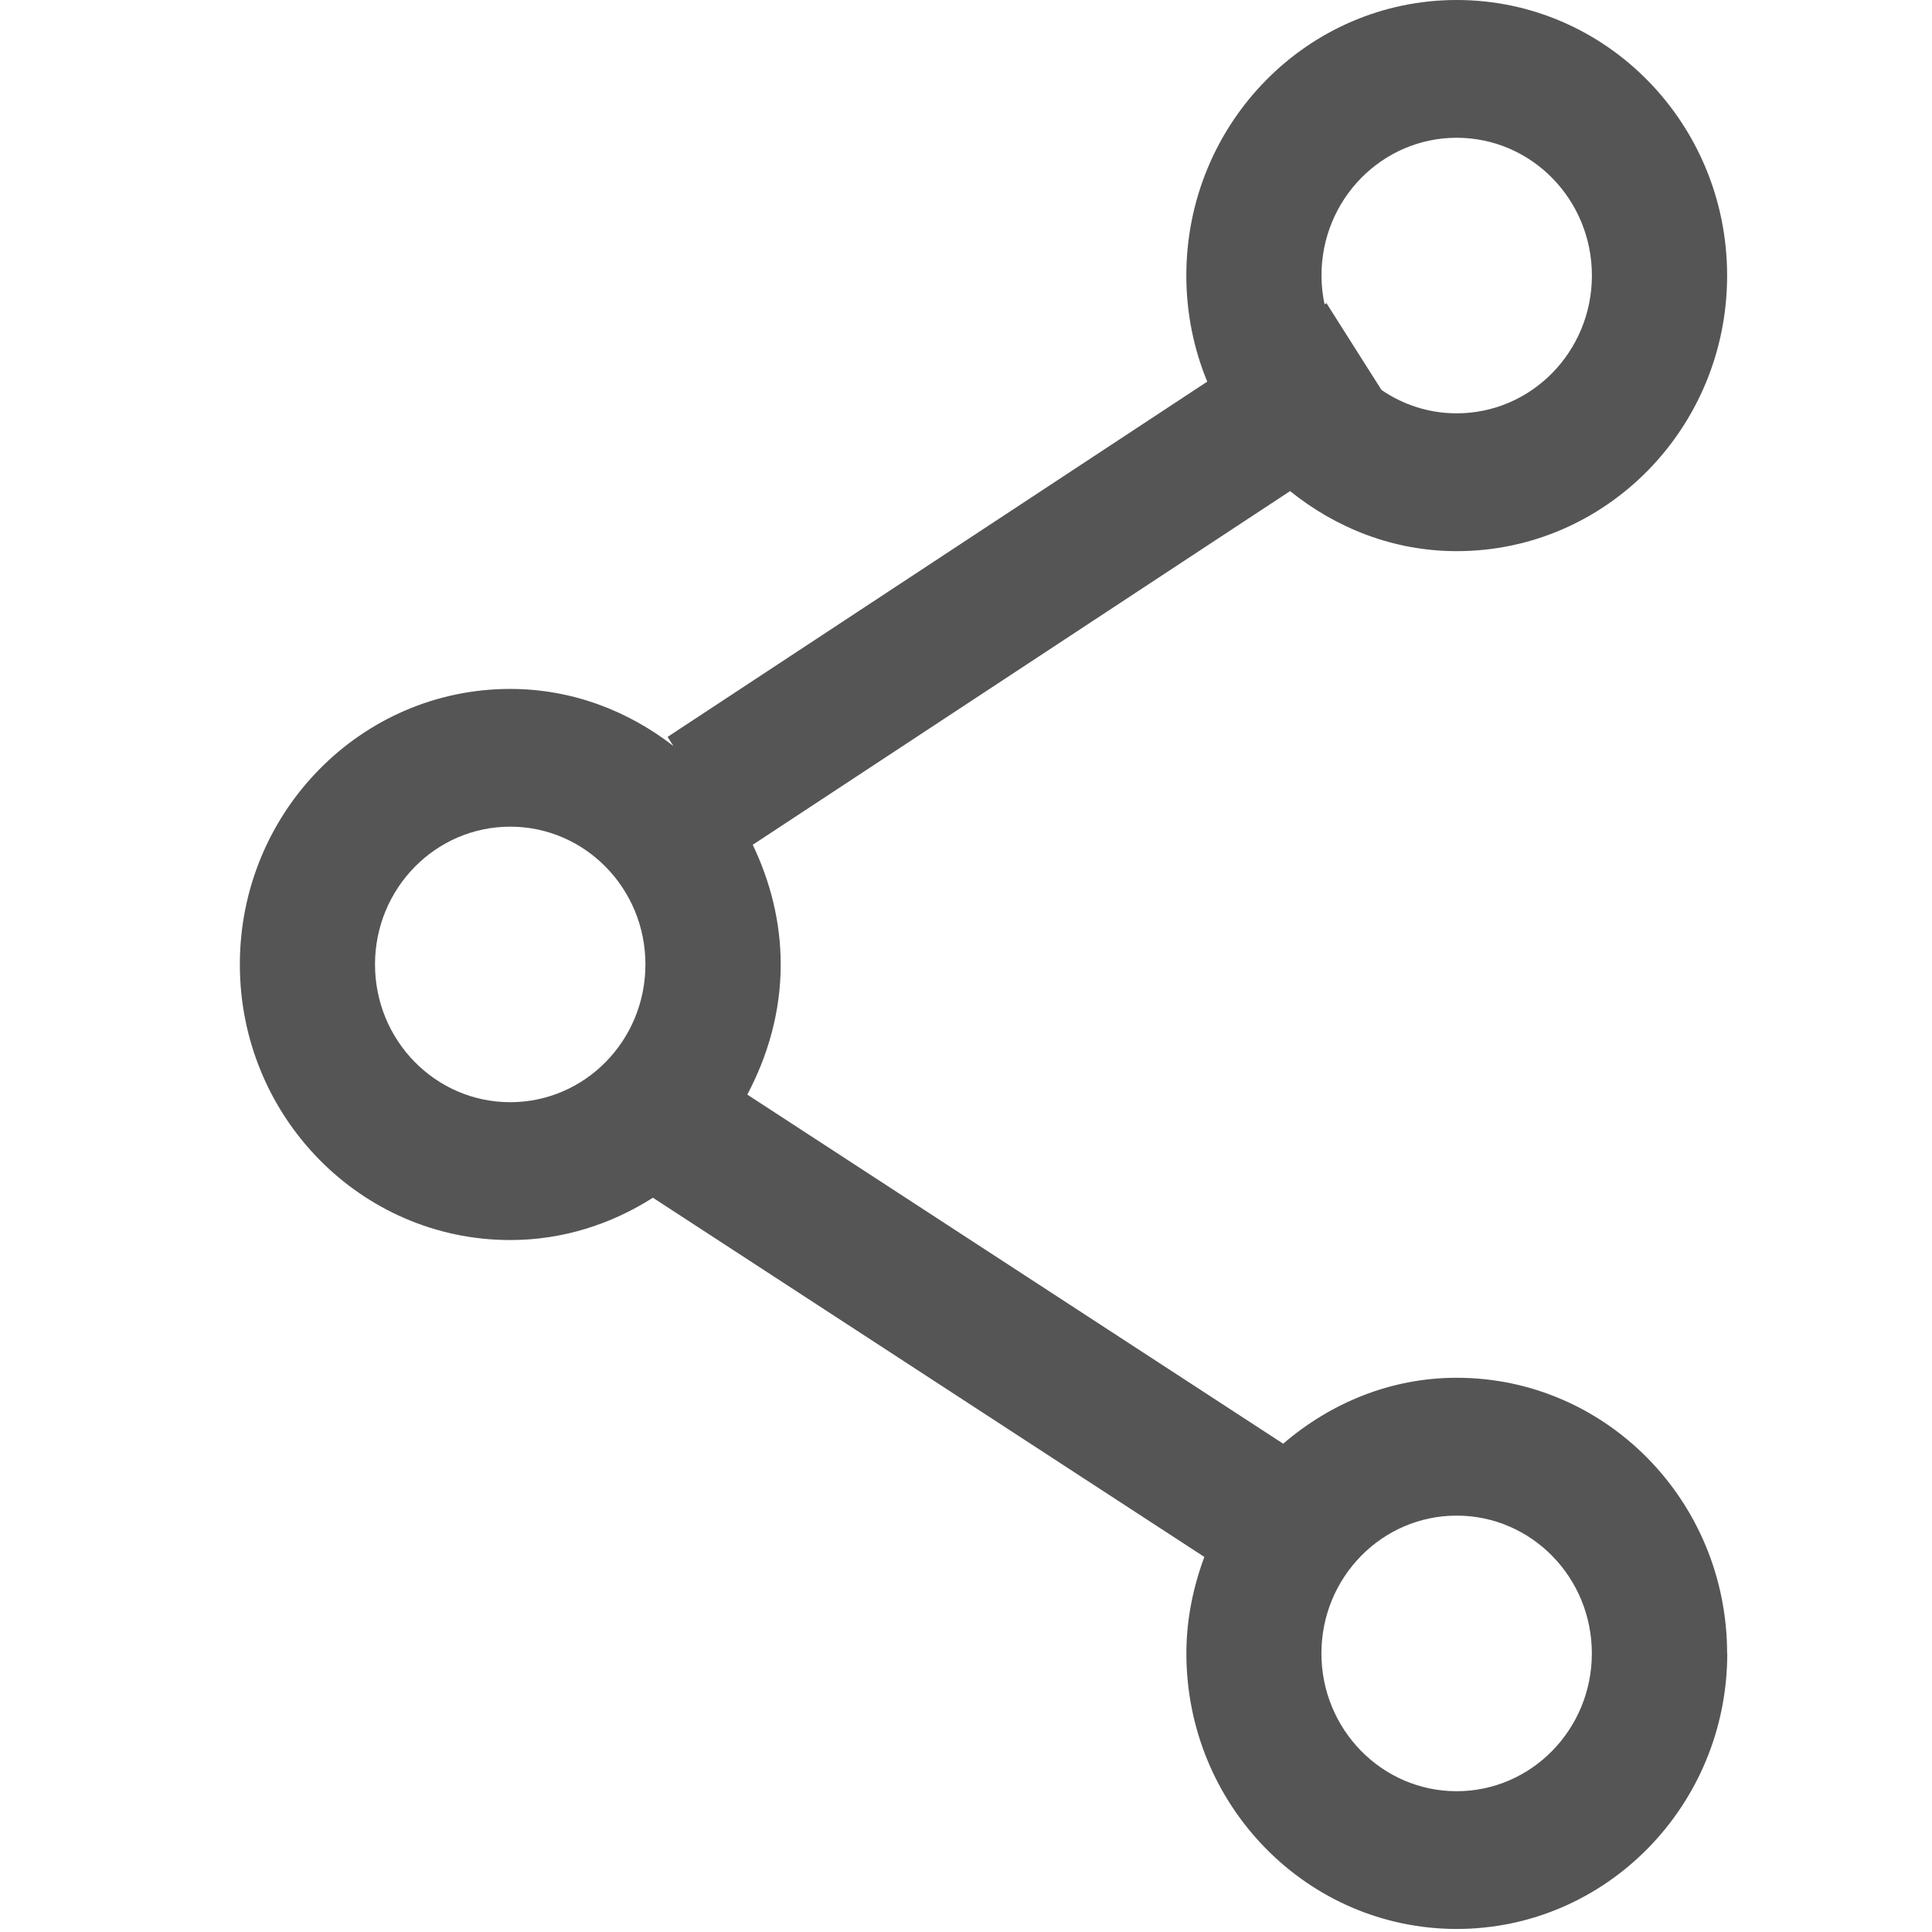 <?xml version="1.0" encoding="utf-8"?>
<!-- Generator: Adobe Illustrator 16.0.0, SVG Export Plug-In . SVG Version: 6.00 Build 0)  -->
<!DOCTYPE svg PUBLIC "-//W3C//DTD SVG 1.1//EN" "http://www.w3.org/Graphics/SVG/1.1/DTD/svg11.dtd">
<svg version="1.1" id="图层_1" xmlns="http://www.w3.org/2000/svg" xmlns:xlink="http://www.w3.org/1999/xlink" x="0px" y="0px"
	 width="300px" height="300px" viewBox="0 0 300 300" enable-background="new 0 0 300 300" xml:space="preserve">
<path fill="#555555" d="M268.185,256.741c0-23.634-18.799-42.801-41.982-42.801c-10.313,0-19.634,3.95-26.949,10.238l-83.213-54.208
	c3.199-6.047,5.187-12.853,5.187-20.202c0-6.698-1.645-12.949-4.343-18.591l83.438-54.918c7.157,5.754,16.068,9.324,25.881,9.324
	c23.184,0,41.982-19.162,41.982-42.788C268.185,19.163,249.386,0,226.202,0c-23.191,0-41.99,19.167-41.99,42.797
	c0,5.833,1.16,11.399,3.248,16.464l-83.797,55.165l0.902,1.412c-7.057-5.479-15.776-8.861-25.338-8.861
	c-23.184,0-41.982,19.154-41.982,42.784c0,23.634,18.799,42.792,41.982,42.792c8.167,0,15.709-2.464,22.156-6.572l85.627,55.778
	c-1.729,4.669-2.789,9.688-2.789,14.974c0,23.637,18.799,42.793,41.981,42.793c23.184,0,42.008-19.156,42.008-42.793l0,0
	L268.185,256.741z M214.52,60.56l-8.553-13.496l-0.292,0.192c-0.301-1.445-0.477-2.94-0.477-4.472
	c0-11.821,9.404-21.392,20.995-21.392c11.601,0,20.996,9.571,20.996,21.392c0,11.813-9.396,21.396-20.996,21.396
	c-4.325,0-8.326-1.336-11.666-3.621l0,0H214.52z M58.232,149.752c0-11.805,9.404-21.388,20.995-21.388
	c11.6,0,20.995,9.575,20.995,21.388c0,11.825-9.395,21.396-20.995,21.396C67.636,171.148,58.232,161.577,58.232,149.752
	L58.232,149.752L58.232,149.752z M205.19,256.741c0-11.817,9.403-21.396,20.995-21.396c11.601,0,20.995,9.57,20.995,21.396
	c0,11.81-9.395,21.397-20.995,21.397C214.594,278.139,205.19,268.551,205.19,256.741L205.19,256.741L205.19,256.741z
	 M205.19,256.741"/>
</svg>
